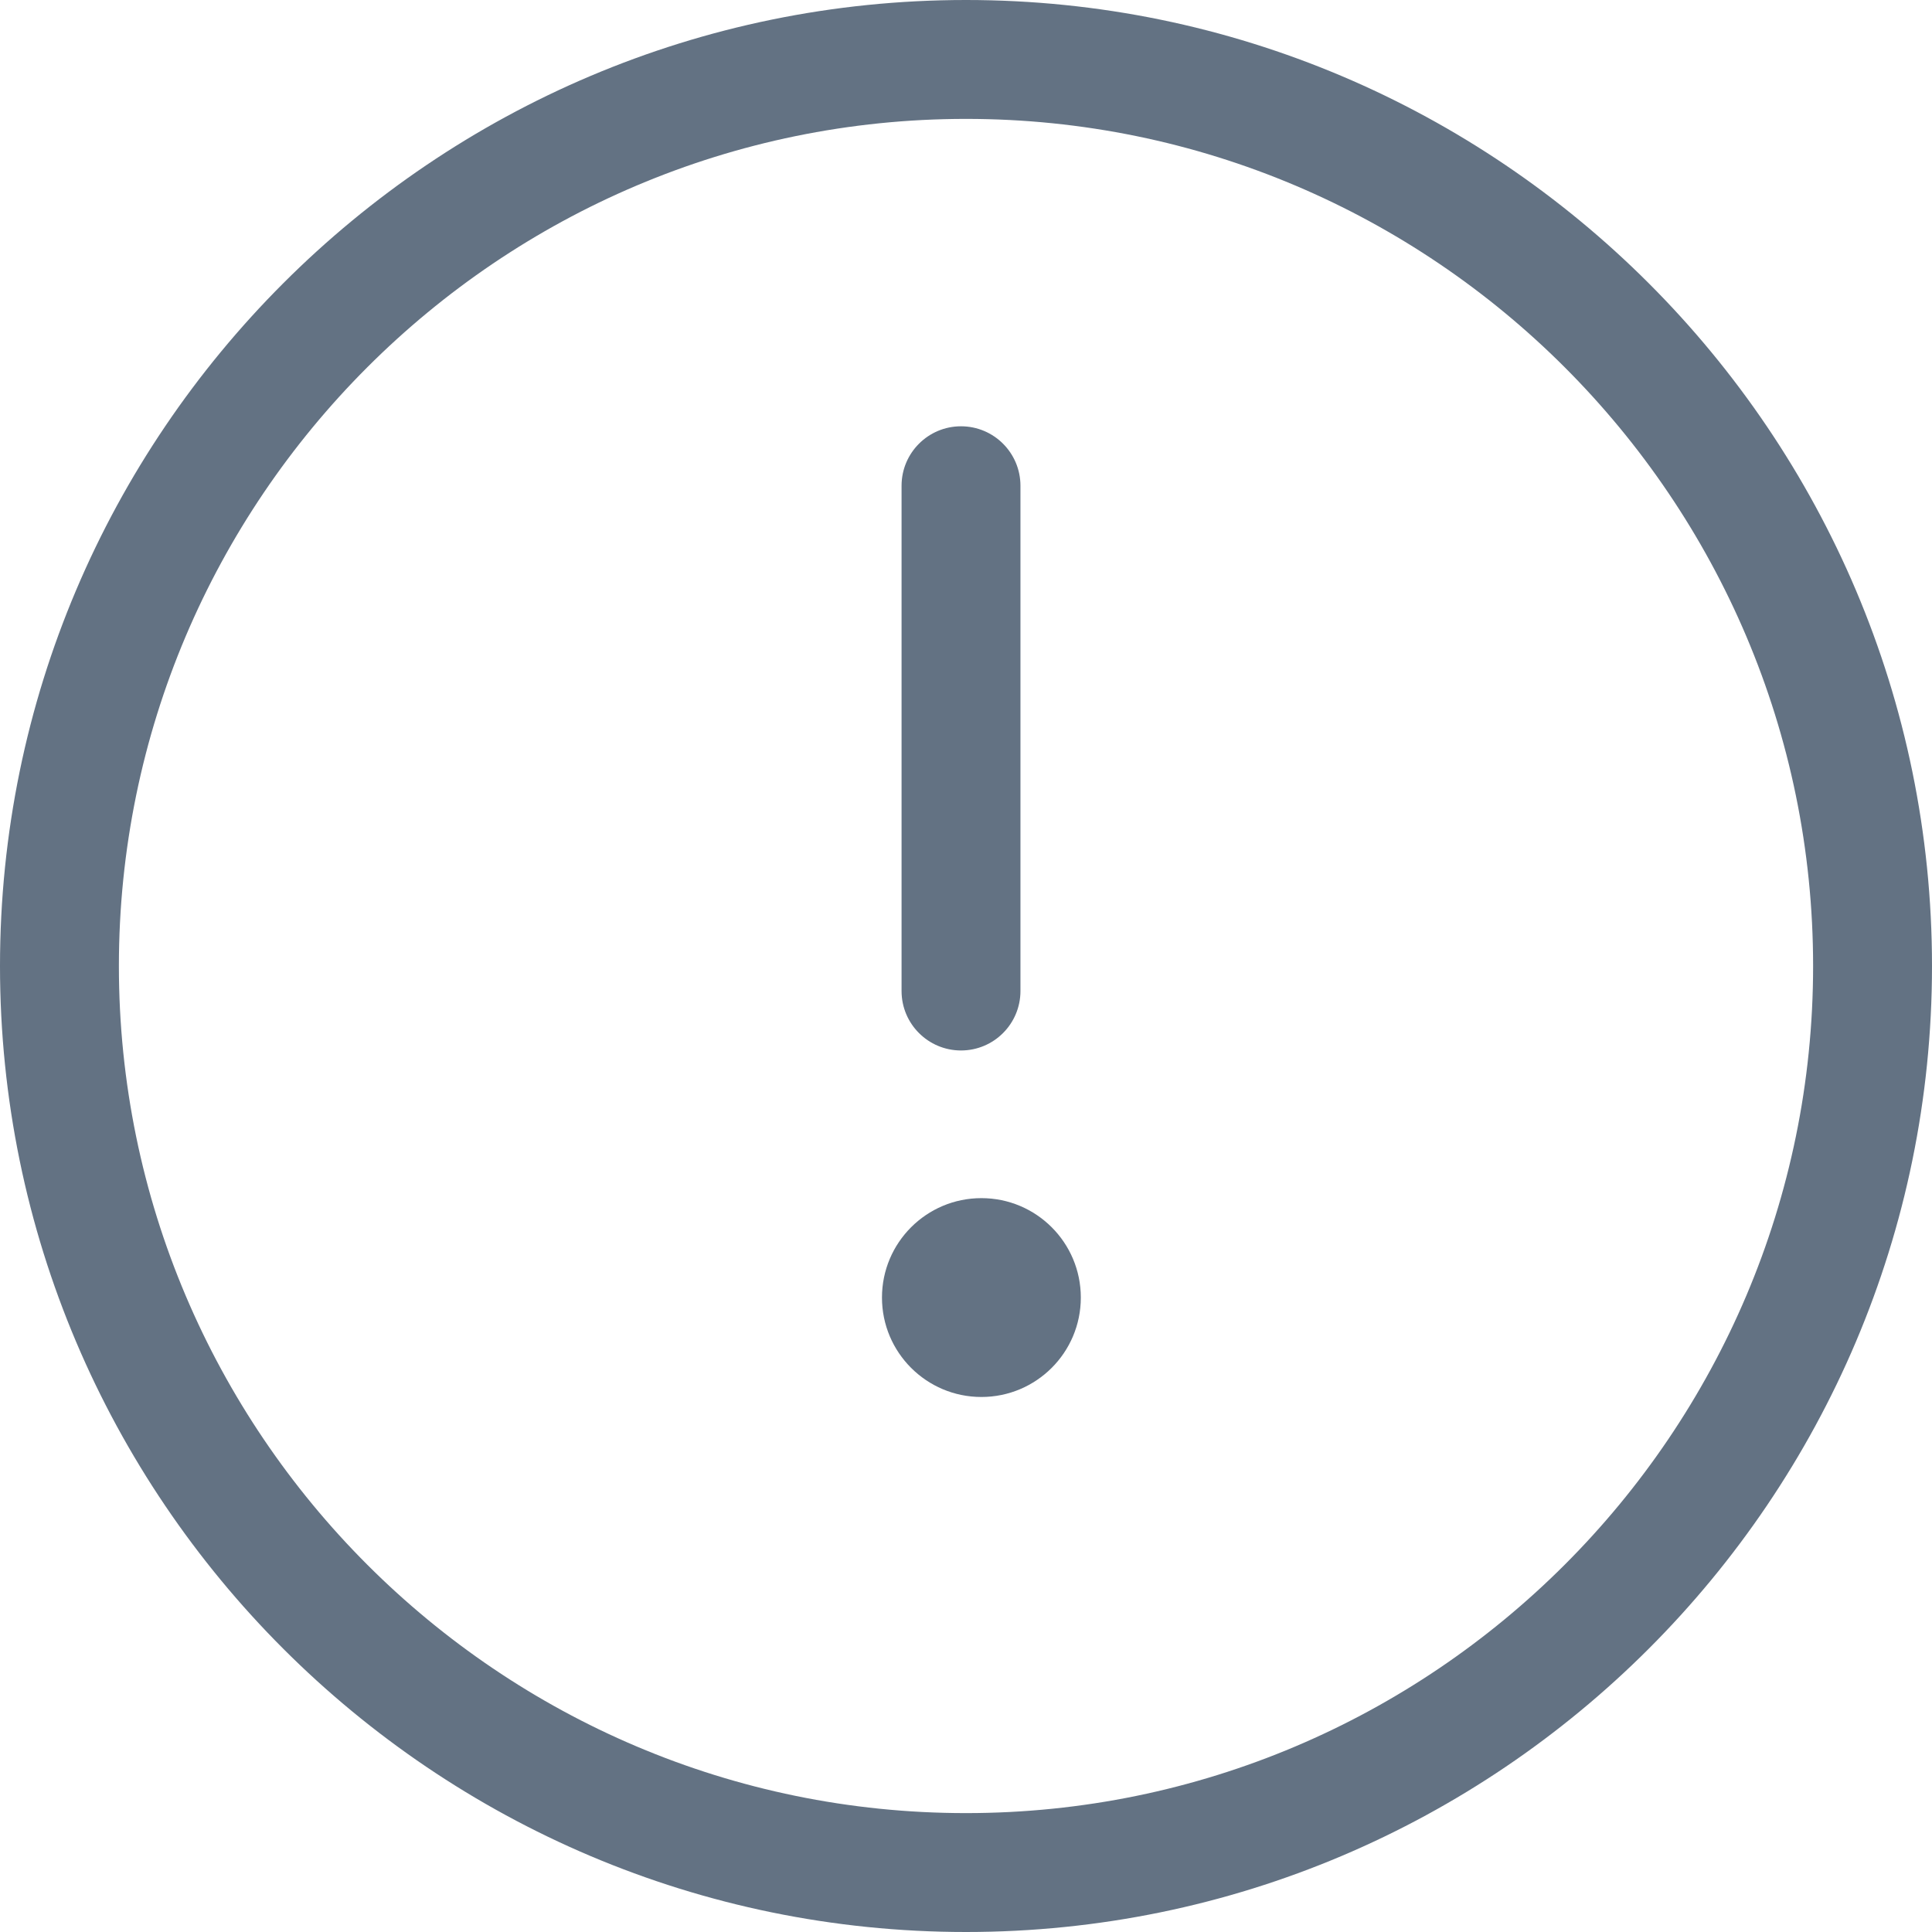<?xml version="1.0" encoding="iso-8859-1"?>
<!-- Generator: Adobe Illustrator 19.1.0, SVG Export Plug-In . SVG Version: 6.00 Build 0)  -->
<svg xmlns="http://www.w3.org/2000/svg" xmlns:xlink="http://www.w3.org/1999/xlink" version="1.1" id="Capa_1" x="0px" y="0px" viewBox="0 0 65 65" style="enable-background:new 0 0 65 65;" xml:space="preserve" width="512px" height="512px">
<g>
	<g>
		<path d="M32.5,65C50.42,65,65,50.421,65,32.5S50.42,0,32.5,0S0,14.579,0,32.5S14.58,65,32.5,65z M32.5,4    C48.215,4,61,16.785,61,32.5S48.215,61,32.5,61S4,48.215,4,32.5S16.785,4,32.5,4z" fill="#637283"/>
		<circle cx="33.018" cy="43.655" r="3.345" fill="#637283"/>
		<path d="M32.332,35.342c1.104,0,2-0.896,2-2v-17c0-1.104-0.896-2-2-2s-2,0.896-2,2v17C30.332,34.446,31.228,35.342,32.332,35.342z    " fill="#637283"/>
	</g>
</g>
<g>
</g>
<g>
</g>
<g>
</g>
<g>
</g>
<g>
</g>
<g>
</g>
<g>
</g>
<g>
</g>
<g>
</g>
<g>
</g>
<g>
</g>
<g>
</g>
<g>
</g>
<g>
</g>
<g>
</g>
</svg>
